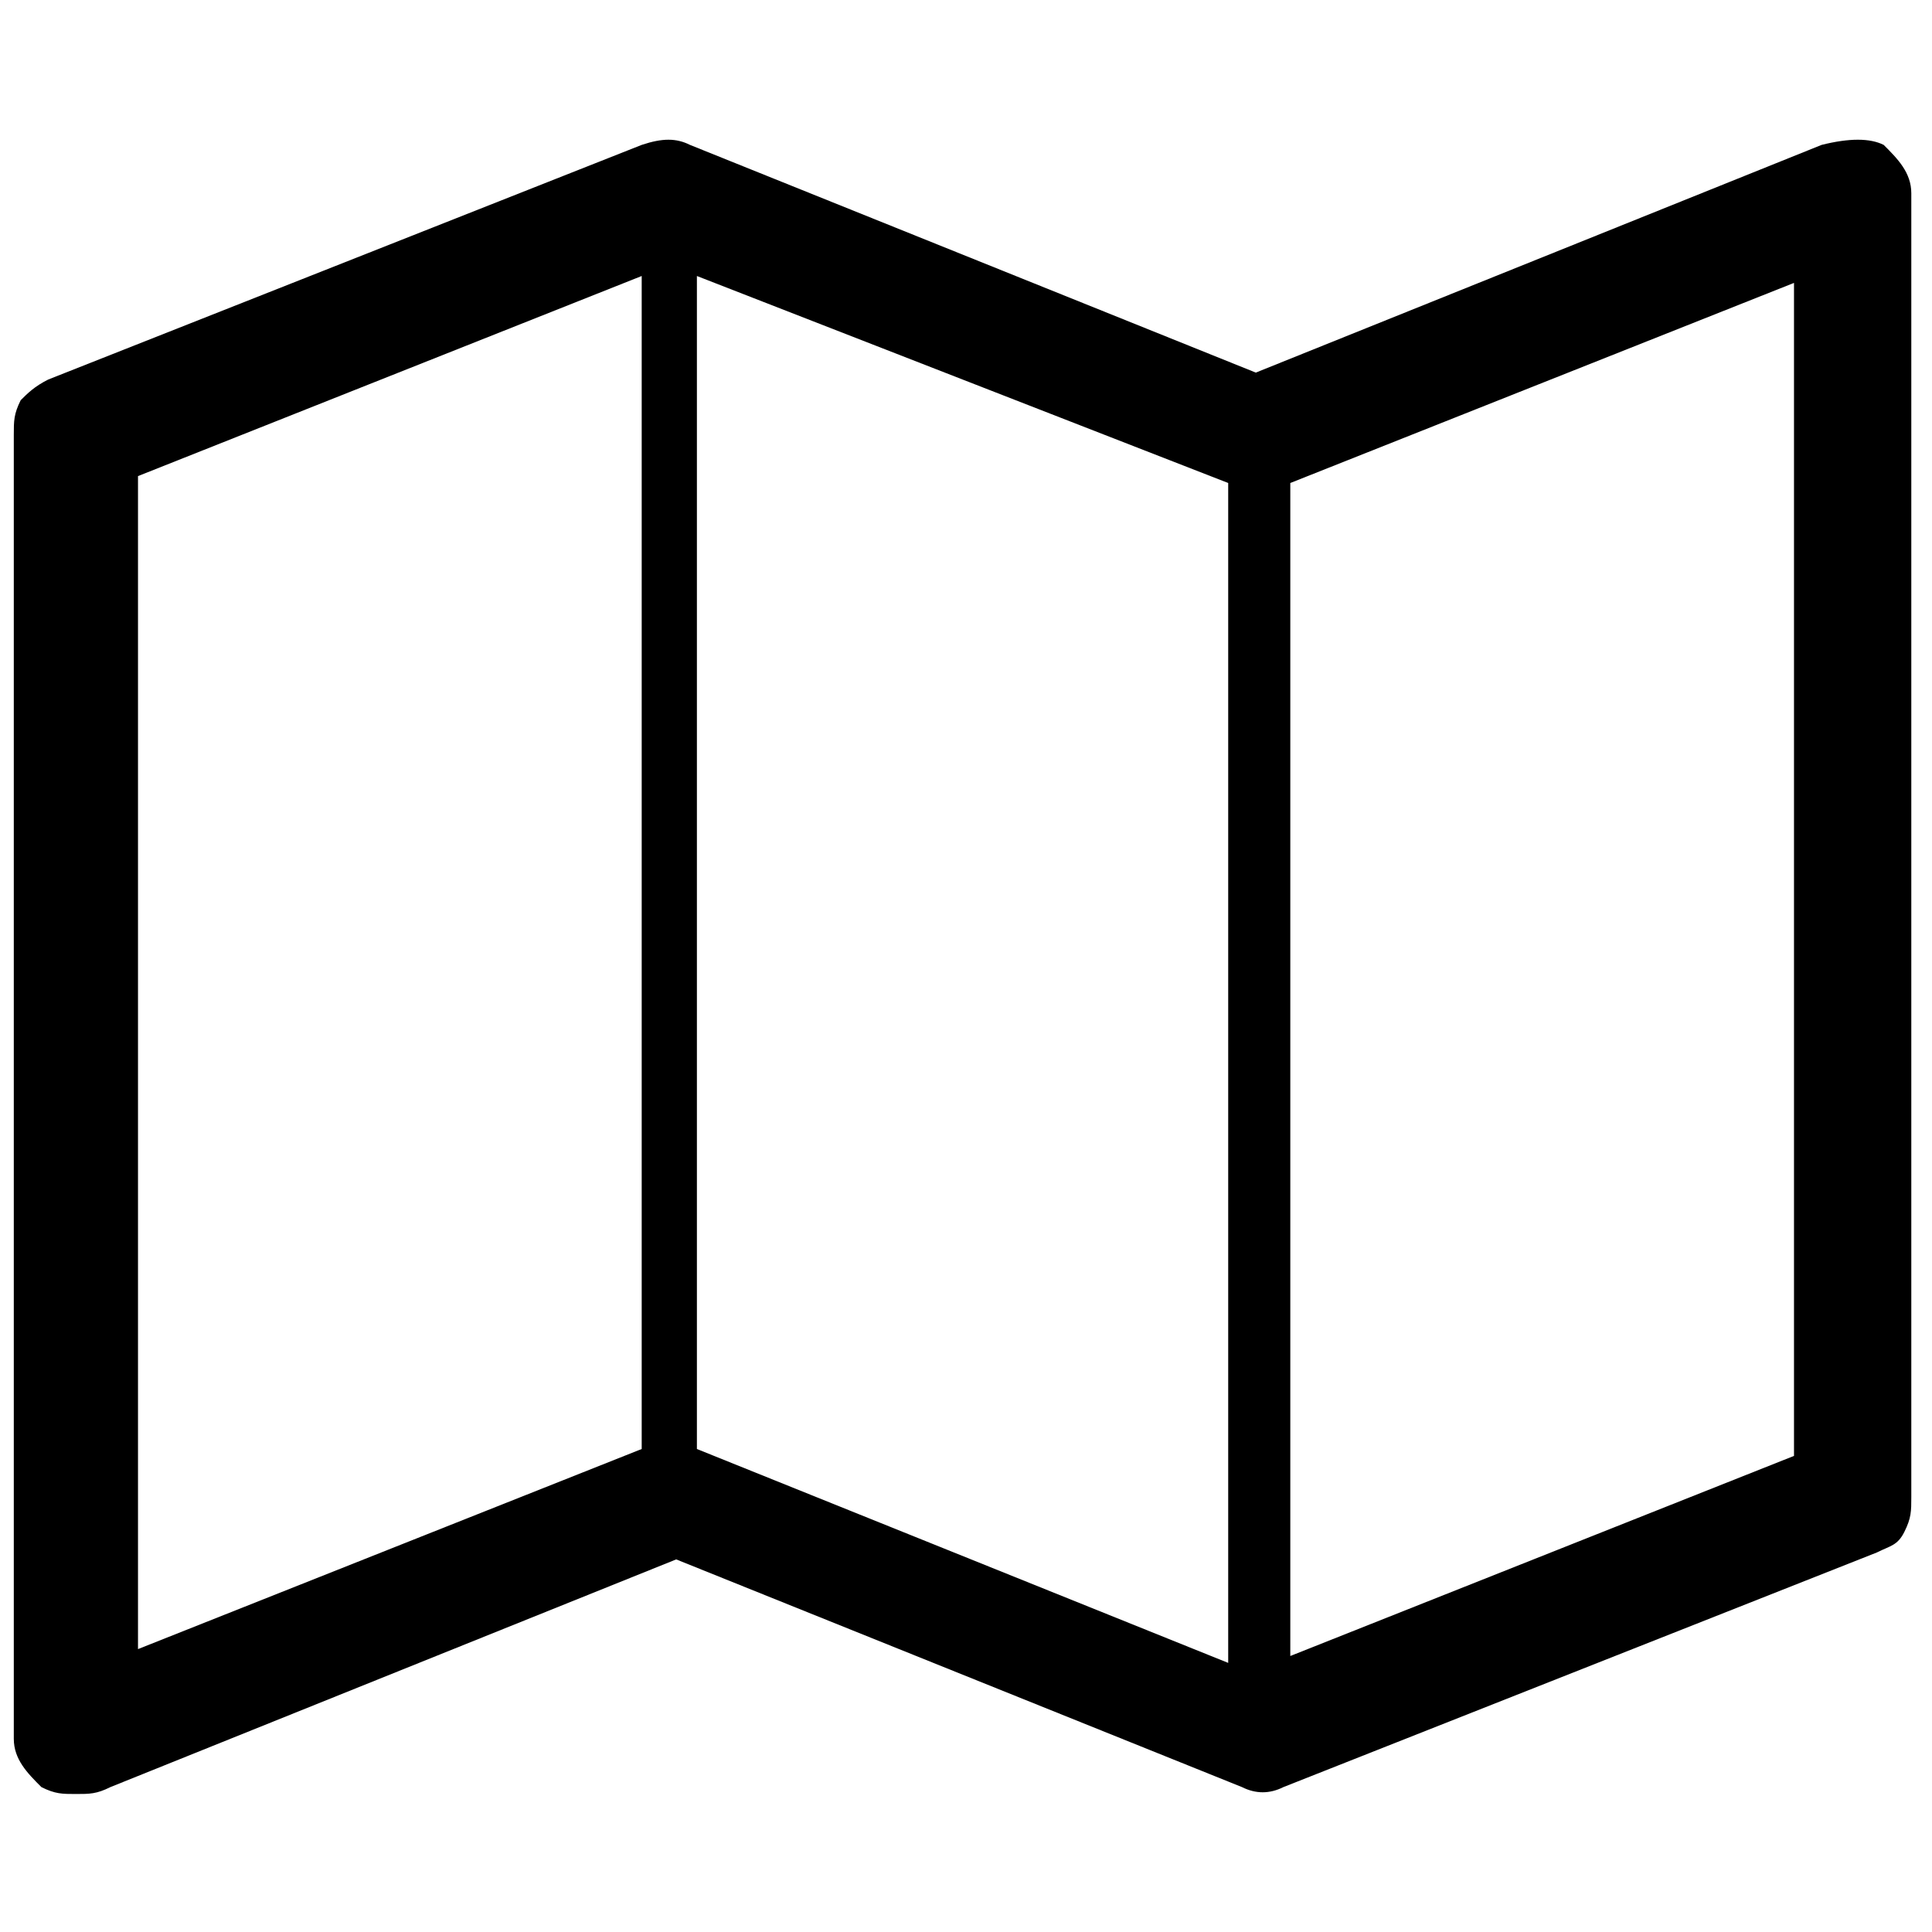 <?xml version="1.0" encoding="utf-8"?>
<!-- Generator: Adobe Illustrator 19.2.1, SVG Export Plug-In . SVG Version: 6.00 Build 0)  -->
<svg version="1.1" id="Layer_1" xmlns="http://www.w3.org/2000/svg" xmlns:xlink="http://www.w3.org/1999/xlink" x="0px" y="0px"
	 viewBox="0 0 28 28" style="enable-background:new 0 0 28 28;" xml:space="preserve">
<g>
	<path d="M27.3,2.1c0.2,0.2,0.4,0.4,0.4,0.7v18.9c0,0.2,0,0.3-0.1,0.5s-0.2,0.2-0.4,0.3l-8.6,3.4c-0.2,0.1-0.4,0.1-0.6,0l-8.2-3.3
		l-8.2,3.3C1.4,26,1.3,26,1.1,26c-0.2,0-0.3,0-0.5-0.1c-0.2-0.2-0.4-0.4-0.4-0.7V6.3c0-0.2,0-0.3,0.1-0.5c0.1-0.1,0.2-0.2,0.4-0.3
		l8.6-3.4C9.6,2,9.8,2,10,2.1l8.2,3.3l8.2-3.3C26.8,2,27.1,2,27.3,2.1z M2,6.9v17L9.3,21V4L2,6.9z M10.1,4v17l7.7,3.1V7L10.1,4z
		 M26,21.1v-17L18.7,7v17L26,21.1z"/>
</g>
</svg>
